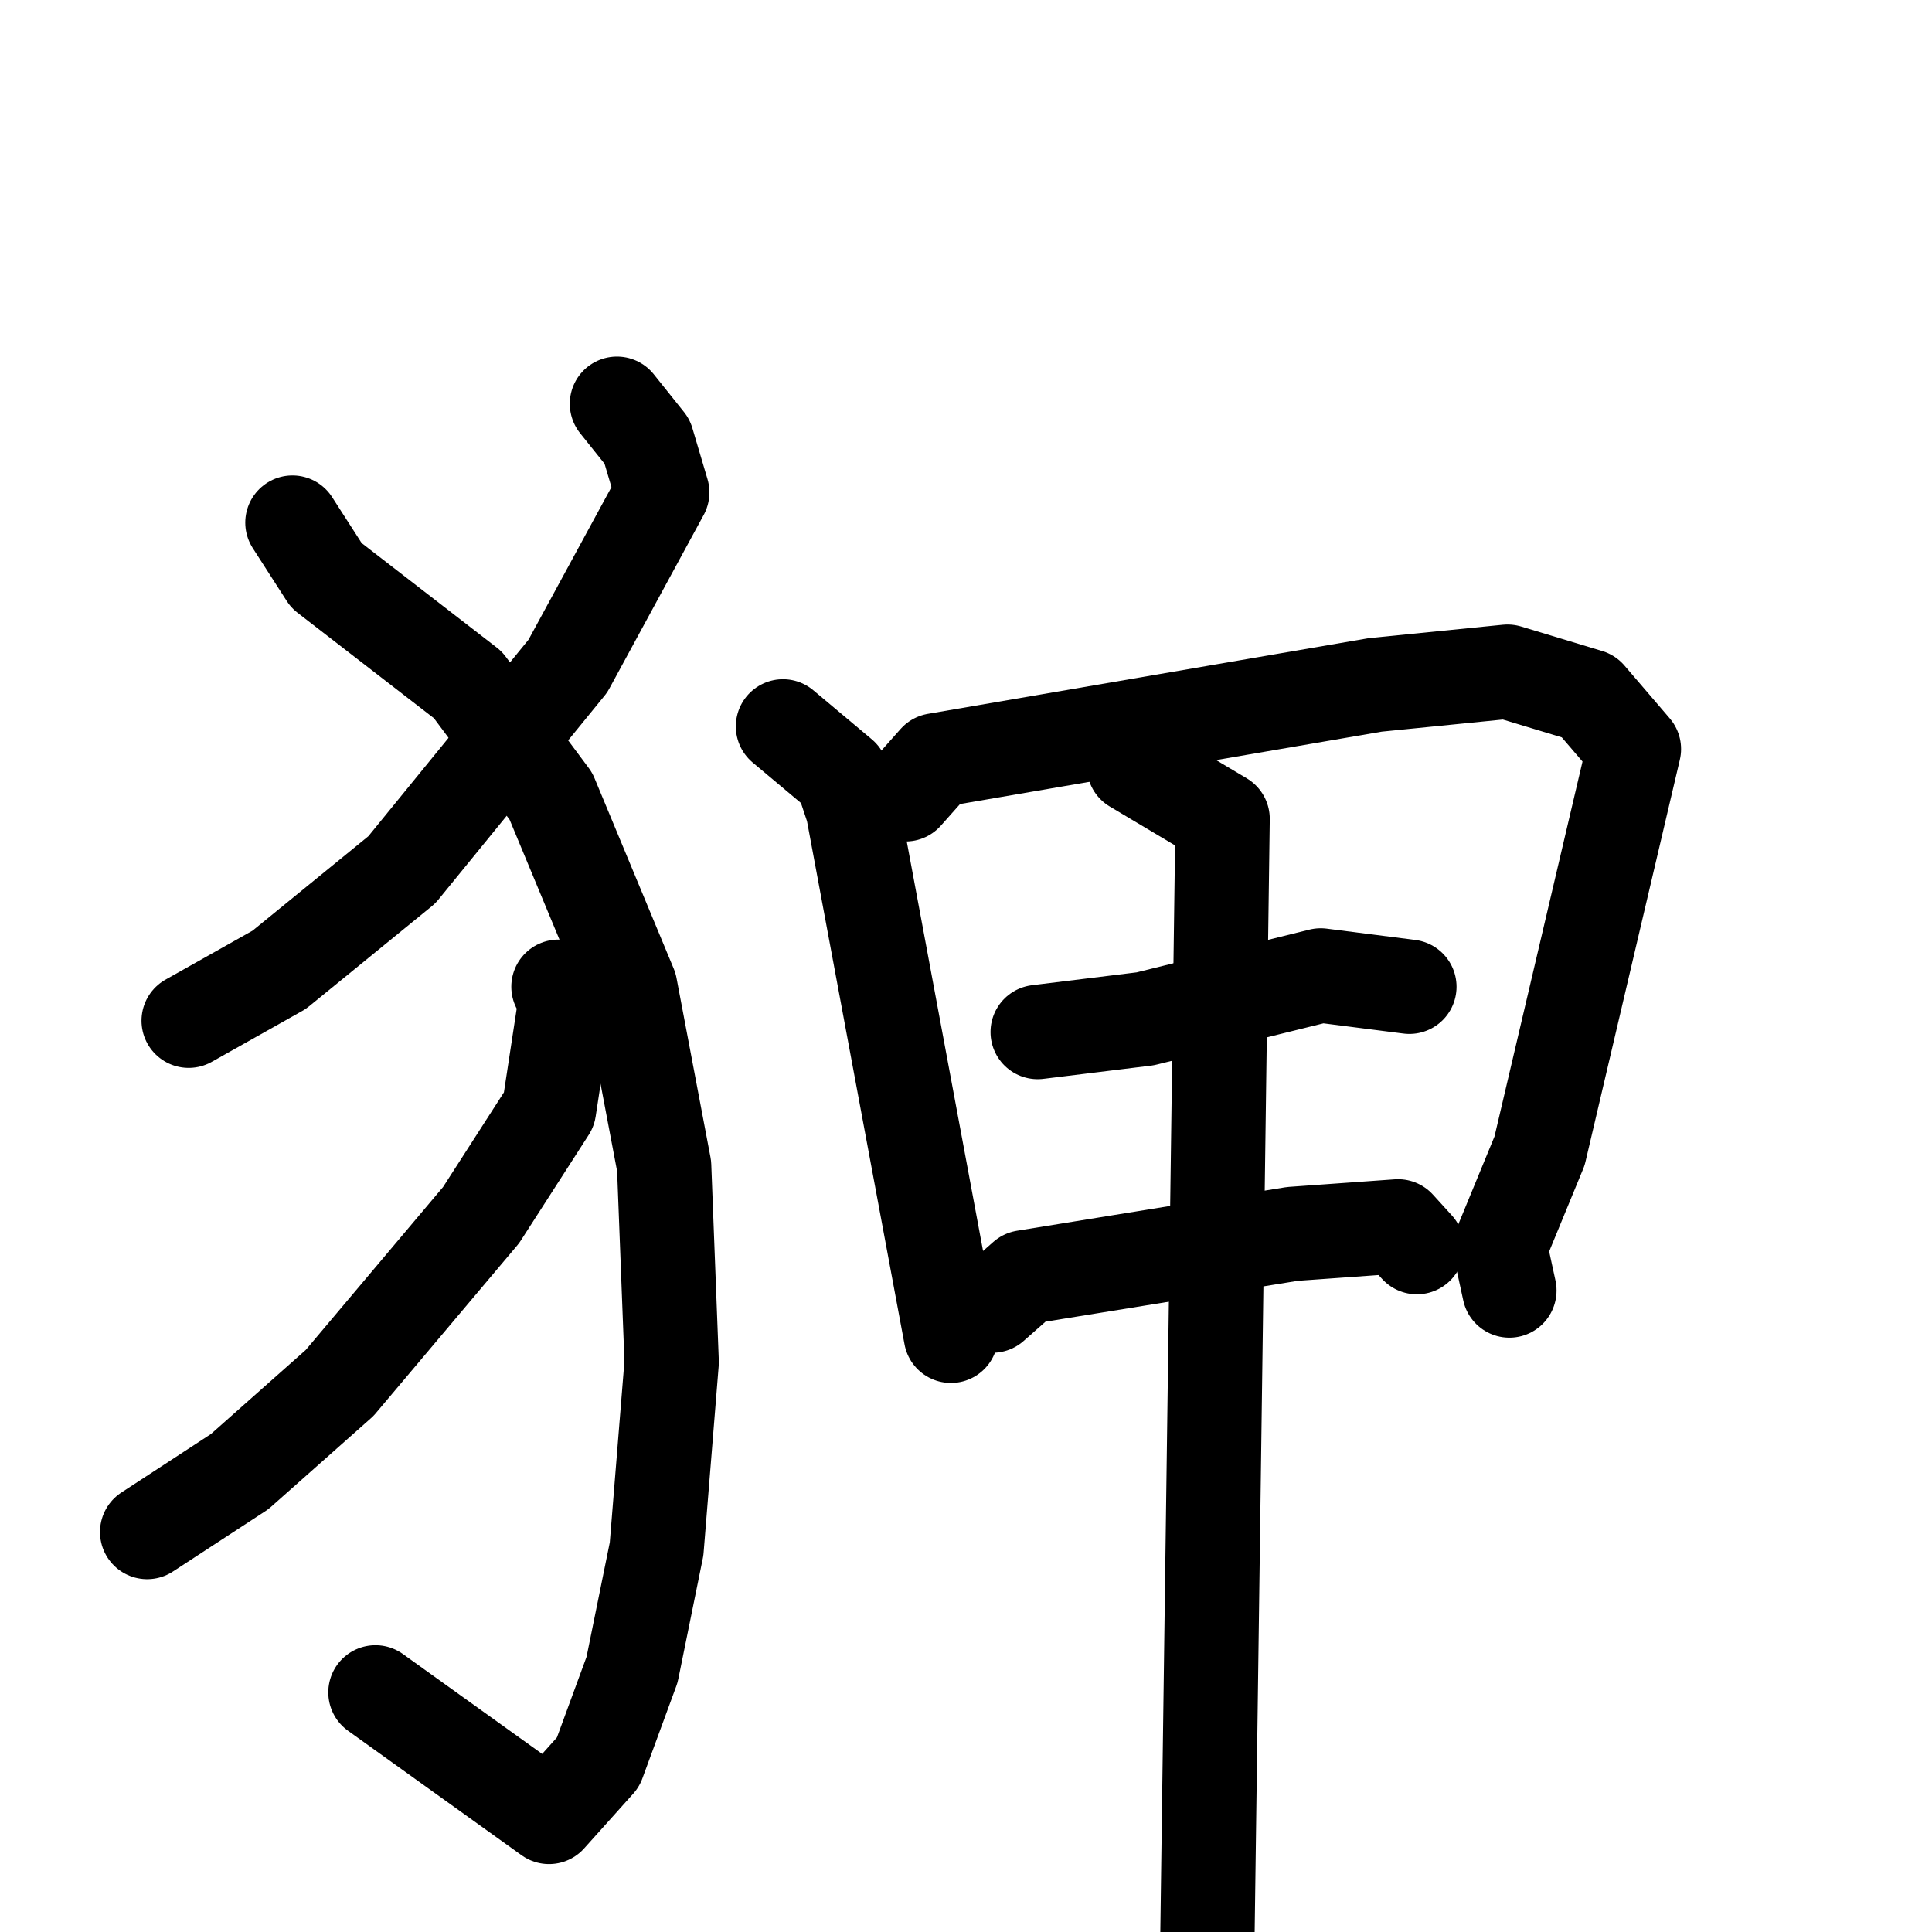 <svg xmlns="http://www.w3.org/2000/svg" viewBox="0 0 1024 1024">
  <g style="fill:none;stroke:#000000;stroke-width:50;stroke-linecap:round;stroke-linejoin:round;" transform="scale(1, 1) translate(0, 0)">
    <path d="M 327.0,214.0 L 343.0,234.0 L 351.0,261.0 L 301.0,353.0 L 213.0,461.0 L 148.0,514.0 L 100.0,541.0"/>
    <path d="M 155.0,277.0 L 173.0,305.0 L 248.0,363.0 L 292.0,422.0 L 334.0,523.0 L 352.0,618.0 L 356.0,722.0 L 348.0,821.0 L 335.0,885.0 L 317.0,934.0 L 291.0,963.0 L 199.0,897.0"/>
    <path d="M 296.0,523.0 L 300.0,529.0 L 291.0,588.0 L 255.0,644.0 L 180.0,733.0 L 127.0,780.0 L 78.0,812.0"/>
    <path d="M 415.0,385.0 L 446.0,411.0 L 452.0,429.0 L 504.0,708.0"/>
    <path d="M 480.0,421.0 L 496.0,403.0 L 729.0,363.0 L 799.0,356.0 L 842.0,369.0 L 866.0,397.0 L 816.0,610.0 L 795.0,661.0 L 800.0,684.0"/>
    <path d="M 550.0,547.0 L 607.0,540.0 L 700.0,517.0 L 747.0,523.0"/>
    <path d="M 526.0,692.0 L 543.0,677.0 L 685.0,654.0 L 741.0,650.0 L 751.0,661.0"/>
    <path d="M 601.0,406.0 L 648.0,434.0 L 639.0,1097.0"/>
  </g>
</svg>

